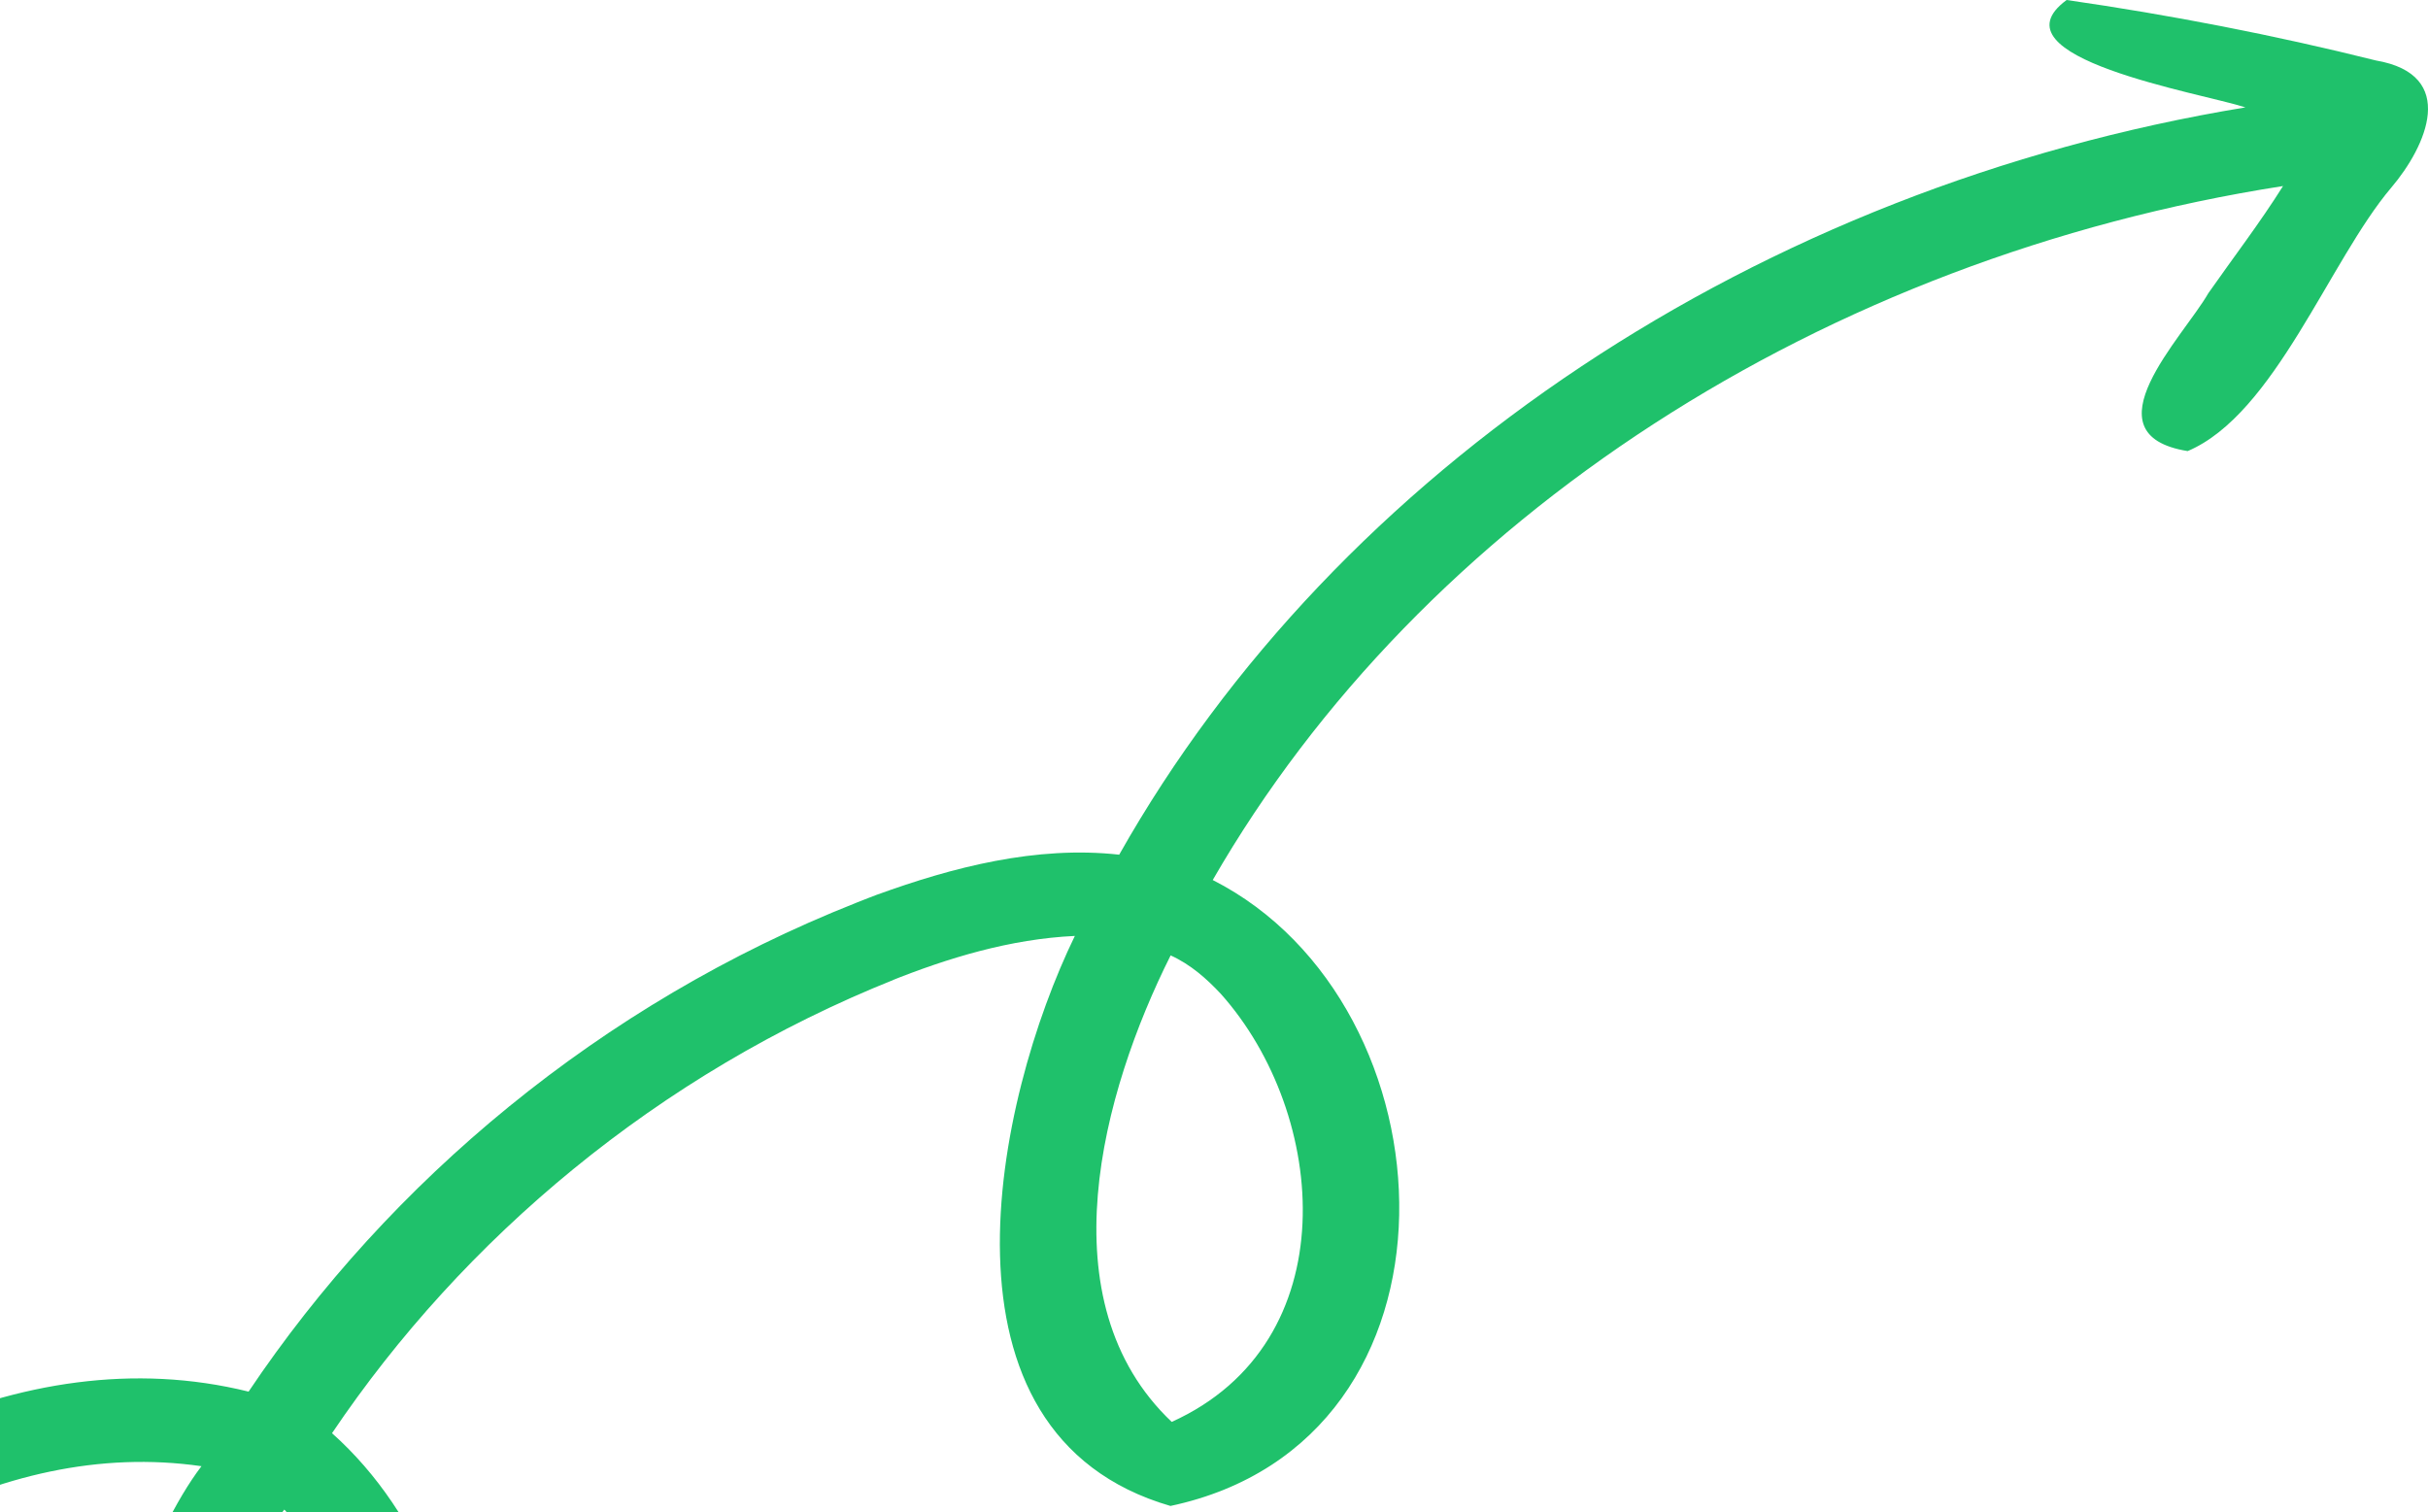 <svg width="305" height="190" viewBox="0 0 305 190" fill="none" xmlns="http://www.w3.org/2000/svg">
<path d="M277.41 36.83C274.256 42.349 261.894 54.59 274.812 56.671C285.757 52.027 292.603 32.754 300.379 23.58C304.791 18.392 308.86 9.381 298.444 7.594C285.764 4.422 272.517 1.858 259.606 0C249.766 7.242 276.555 11.691 282.068 13.491C220.889 23.555 167.982 58.888 140.591 107.375C130.167 106.218 119.665 108.949 110.129 112.418C110.307 112.35 110.485 112.282 110.66 112.211C109.615 112.622 108.557 113.005 107.52 113.429C107.57 113.407 107.623 113.389 107.677 113.37C107.613 113.398 107.545 113.42 107.481 113.448C107.509 113.438 107.534 113.426 107.563 113.417C75.403 126.134 48.921 148.447 31.227 174.831C-26.323 160.614 -85.766 241.097 -93.96 283.18C-94.555 289.206 -88.397 289.809 -87.42 283.696C-73.187 247.661 -26.031 176.795 25.308 184.2C12.625 200.842 -2.201 258.307 33.358 258.66C66.344 245.506 64.555 200.427 41.708 180.054C58.176 155.605 82.656 134.906 112.449 123.018C112.206 123.11 111.967 123.203 111.725 123.296C119.063 120.352 126.889 117.965 135.021 117.582C125.018 138.141 115.952 180.162 147.031 189.194C185.804 180.953 183.103 126.184 152.341 110.557C178.609 64.967 229.026 32.386 286.79 23.373C283.9 27.977 280.546 32.349 277.41 36.83ZM42.161 199.716C48.814 215.56 48.754 236.536 32.143 247.708C14.449 243.663 26.862 200.526 35.718 189.651C38.522 192.641 40.614 196.111 42.161 199.716ZM153.367 124.87C166.881 140.008 169.24 168.681 147.188 178.634C131.244 163.511 138.428 137.226 147.052 120.028C149.579 121.175 151.589 122.968 153.367 124.87Z" fill="#1FC16B"/>
</svg>
